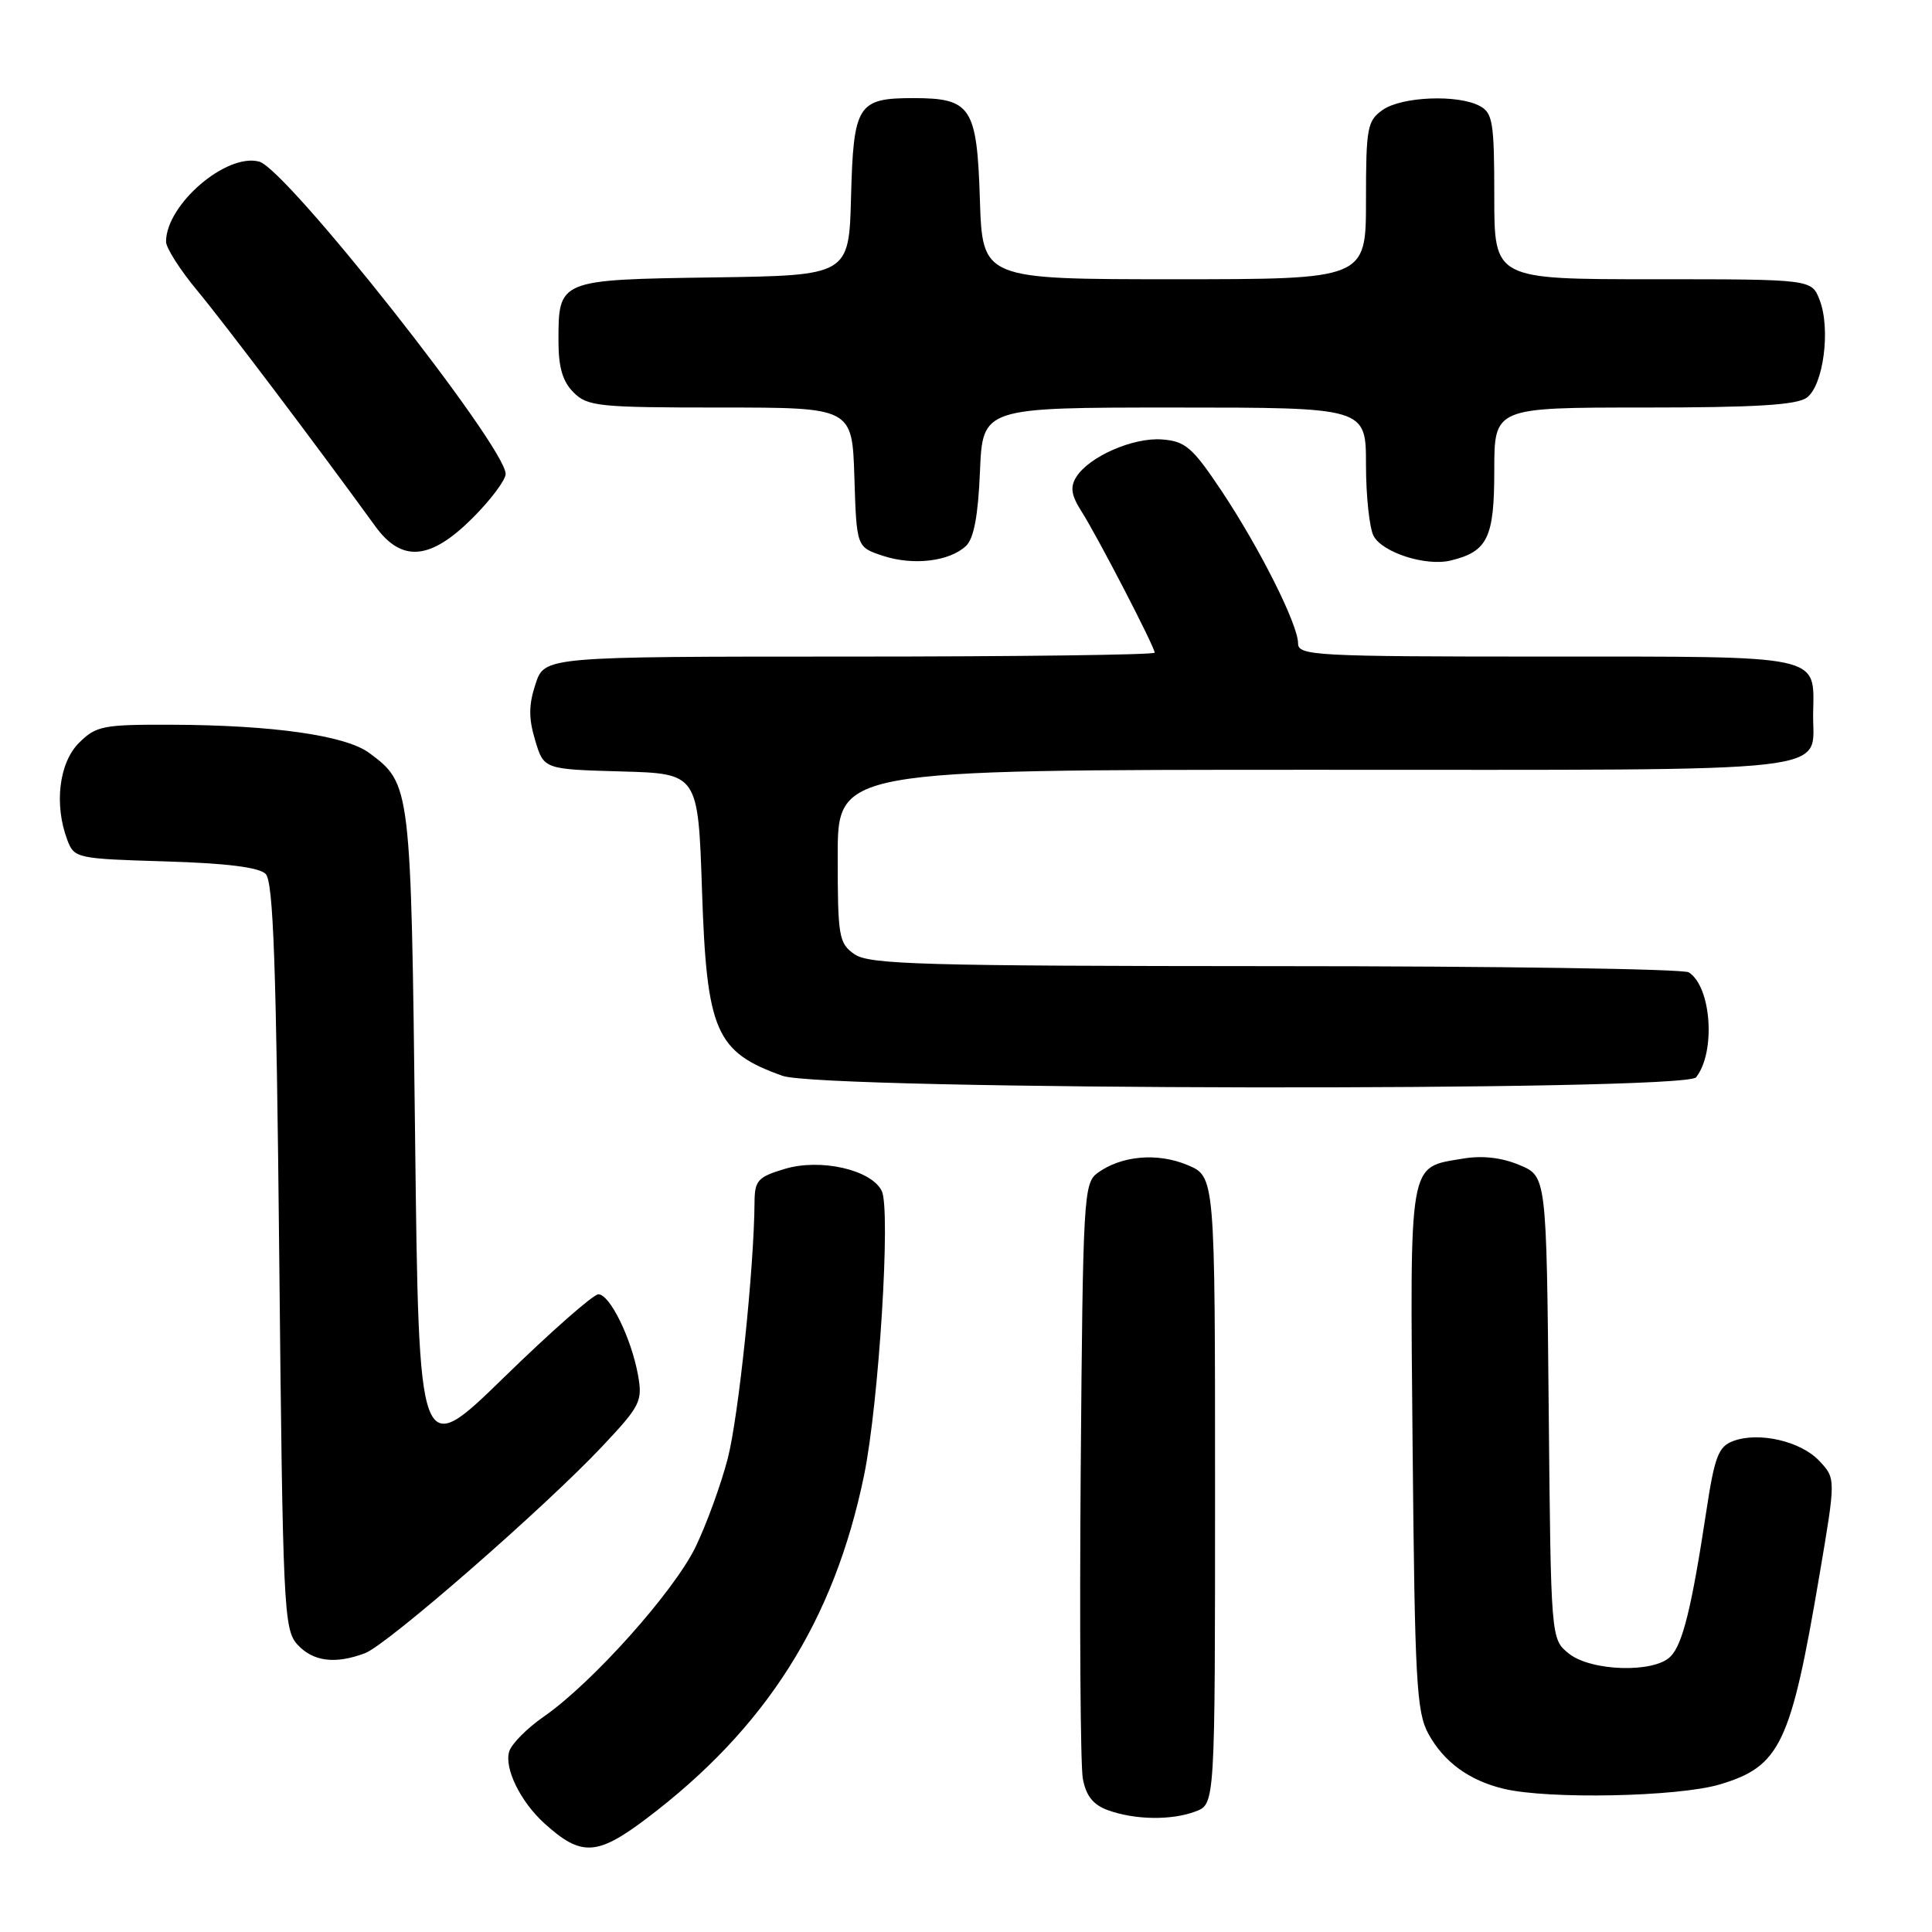 <?xml version="1.0" encoding="UTF-8" standalone="no"?>
<!DOCTYPE svg PUBLIC "-//W3C//DTD SVG 1.1//EN" "http://www.w3.org/Graphics/SVG/1.1/DTD/svg11.dtd" >
<svg xmlns="http://www.w3.org/2000/svg" xmlns:xlink="http://www.w3.org/1999/xlink" version="1.1" viewBox="0 0 256 256">
 <g >
 <path fill="currentColor"
d=" M 85.62 241.00 C 101.49 229.02 110.52 214.78 114.49 195.50 C 116.46 185.94 118.06 160.21 116.83 157.79 C 115.42 154.98 108.73 153.47 104.00 154.88 C 100.42 155.95 100.00 156.42 99.98 159.29 C 99.92 168.07 97.86 187.74 96.43 193.26 C 95.54 196.69 93.62 201.97 92.16 204.99 C 89.28 210.92 78.45 223.03 72.04 227.47 C 69.85 228.99 67.80 231.05 67.48 232.06 C 66.78 234.28 68.95 238.72 72.15 241.62 C 77.01 246.02 79.10 245.92 85.62 241.00 Z  M 158.43 240.02 C 161.00 239.05 161.00 239.05 161.00 197.47 C 161.00 155.90 161.00 155.90 157.34 154.37 C 153.35 152.70 148.57 153.13 145.42 155.43 C 143.59 156.77 143.49 158.68 143.20 194.67 C 143.04 215.48 143.16 233.93 143.48 235.68 C 143.90 237.95 144.84 239.14 146.78 239.85 C 150.37 241.16 155.26 241.23 158.43 240.02 Z  M 227.87 236.45 C 235.89 234.06 237.29 231.14 241.09 208.70 C 243.26 195.91 243.26 195.91 241.07 193.58 C 238.61 190.95 233.00 189.67 229.62 190.96 C 227.71 191.68 227.19 193.03 226.11 200.15 C 224.16 213.03 222.96 217.90 221.34 219.51 C 219.14 221.72 210.79 221.46 207.86 219.09 C 205.50 217.18 205.50 217.18 205.21 186.52 C 204.92 155.86 204.92 155.86 201.33 154.37 C 198.98 153.38 196.41 153.09 193.85 153.52 C 186.56 154.76 186.83 153.23 187.18 191.89 C 187.47 222.74 187.69 226.85 189.27 229.74 C 191.32 233.48 194.69 235.94 199.28 237.03 C 205.21 238.44 222.33 238.09 227.87 236.45 Z  M 48.38 219.05 C 51.36 217.91 72.25 199.69 79.85 191.60 C 84.86 186.27 85.16 185.67 84.54 182.20 C 83.65 177.30 80.80 171.50 79.29 171.50 C 78.62 171.50 73.00 176.45 66.79 182.50 C 55.50 193.50 55.50 193.50 55.00 150.50 C 54.46 104.00 54.44 103.86 48.91 99.76 C 45.78 97.45 36.16 96.08 22.70 96.03 C 13.62 96.00 12.73 96.18 10.45 98.45 C 7.81 101.10 7.15 106.65 8.93 111.33 C 9.84 113.72 10.19 113.79 21.88 114.14 C 29.99 114.38 34.32 114.92 35.20 115.80 C 36.22 116.82 36.61 127.82 37.00 166.44 C 37.47 213.18 37.60 215.90 39.40 217.90 C 41.47 220.17 44.42 220.55 48.38 219.05 Z  M 224.74 142.75 C 227.37 139.41 226.77 130.74 223.77 128.84 C 223.07 128.39 198.41 128.02 168.97 128.02 C 122.16 128.00 115.17 127.80 113.22 126.44 C 111.15 124.99 111.00 124.13 111.00 113.44 C 111.00 102.00 111.00 102.00 174.38 102.00 C 245.23 102.00 240.13 102.57 240.25 94.58 C 240.37 86.67 241.90 87.00 204.88 87.00 C 174.23 87.00 172.00 86.88 172.00 85.25 C 172.00 82.75 166.90 72.60 161.83 65.00 C 158.00 59.27 157.07 58.47 153.99 58.23 C 150.15 57.93 144.25 60.52 142.59 63.24 C 141.78 64.55 141.96 65.65 143.29 67.74 C 145.36 70.97 153.00 85.71 153.00 86.48 C 153.00 86.77 134.81 87.00 112.58 87.00 C 72.16 87.00 72.16 87.00 70.96 90.63 C 70.05 93.39 70.03 95.17 70.91 98.09 C 72.06 101.93 72.06 101.93 82.28 102.22 C 92.50 102.50 92.50 102.50 93.02 118.00 C 93.64 136.68 94.82 139.39 103.68 142.55 C 109.06 144.47 223.24 144.65 224.74 142.75 Z  M 128.00 72.34 C 129.04 71.36 129.61 68.33 129.85 62.46 C 130.21 54.00 130.21 54.00 155.60 54.00 C 181.00 54.00 181.00 54.00 181.00 61.57 C 181.00 65.73 181.46 69.98 182.01 71.02 C 183.20 73.23 188.96 75.07 192.23 74.27 C 197.12 73.08 198.00 71.27 198.00 62.35 C 198.00 54.00 198.00 54.00 217.81 54.00 C 232.57 54.00 238.07 53.67 239.41 52.69 C 241.61 51.08 242.60 43.59 241.11 39.75 C 240.05 37.00 240.05 37.00 219.02 37.00 C 198.00 37.00 198.00 37.00 198.00 26.04 C 198.00 16.22 197.80 14.96 196.07 14.04 C 193.17 12.49 185.75 12.79 183.22 14.56 C 181.17 16.00 181.00 16.90 181.00 26.56 C 181.00 37.00 181.00 37.00 155.59 37.00 C 130.18 37.00 130.18 37.00 129.84 26.42 C 129.45 14.16 128.68 13.00 121.00 13.00 C 113.65 13.00 113.09 13.89 112.77 26.00 C 112.50 36.50 112.50 36.50 94.50 36.76 C 73.98 37.06 74.00 37.05 74.00 45.19 C 74.00 48.67 74.55 50.55 76.00 52.00 C 77.85 53.85 79.33 54.00 95.46 54.00 C 112.92 54.00 112.92 54.00 113.21 63.25 C 113.50 72.50 113.50 72.50 117.00 73.65 C 121.00 74.97 125.81 74.40 128.00 72.34 Z  M 62.63 68.63 C 65.03 66.23 67.00 63.60 67.00 62.80 C 67.00 59.17 38.00 22.42 34.36 21.42 C 30.01 20.23 22.02 27.09 22.00 32.02 C 22.00 32.85 23.87 35.78 26.15 38.52 C 29.69 42.78 41.76 58.75 49.74 69.75 C 53.24 74.56 57.03 74.23 62.63 68.63 Z "/>
</g>
</svg>